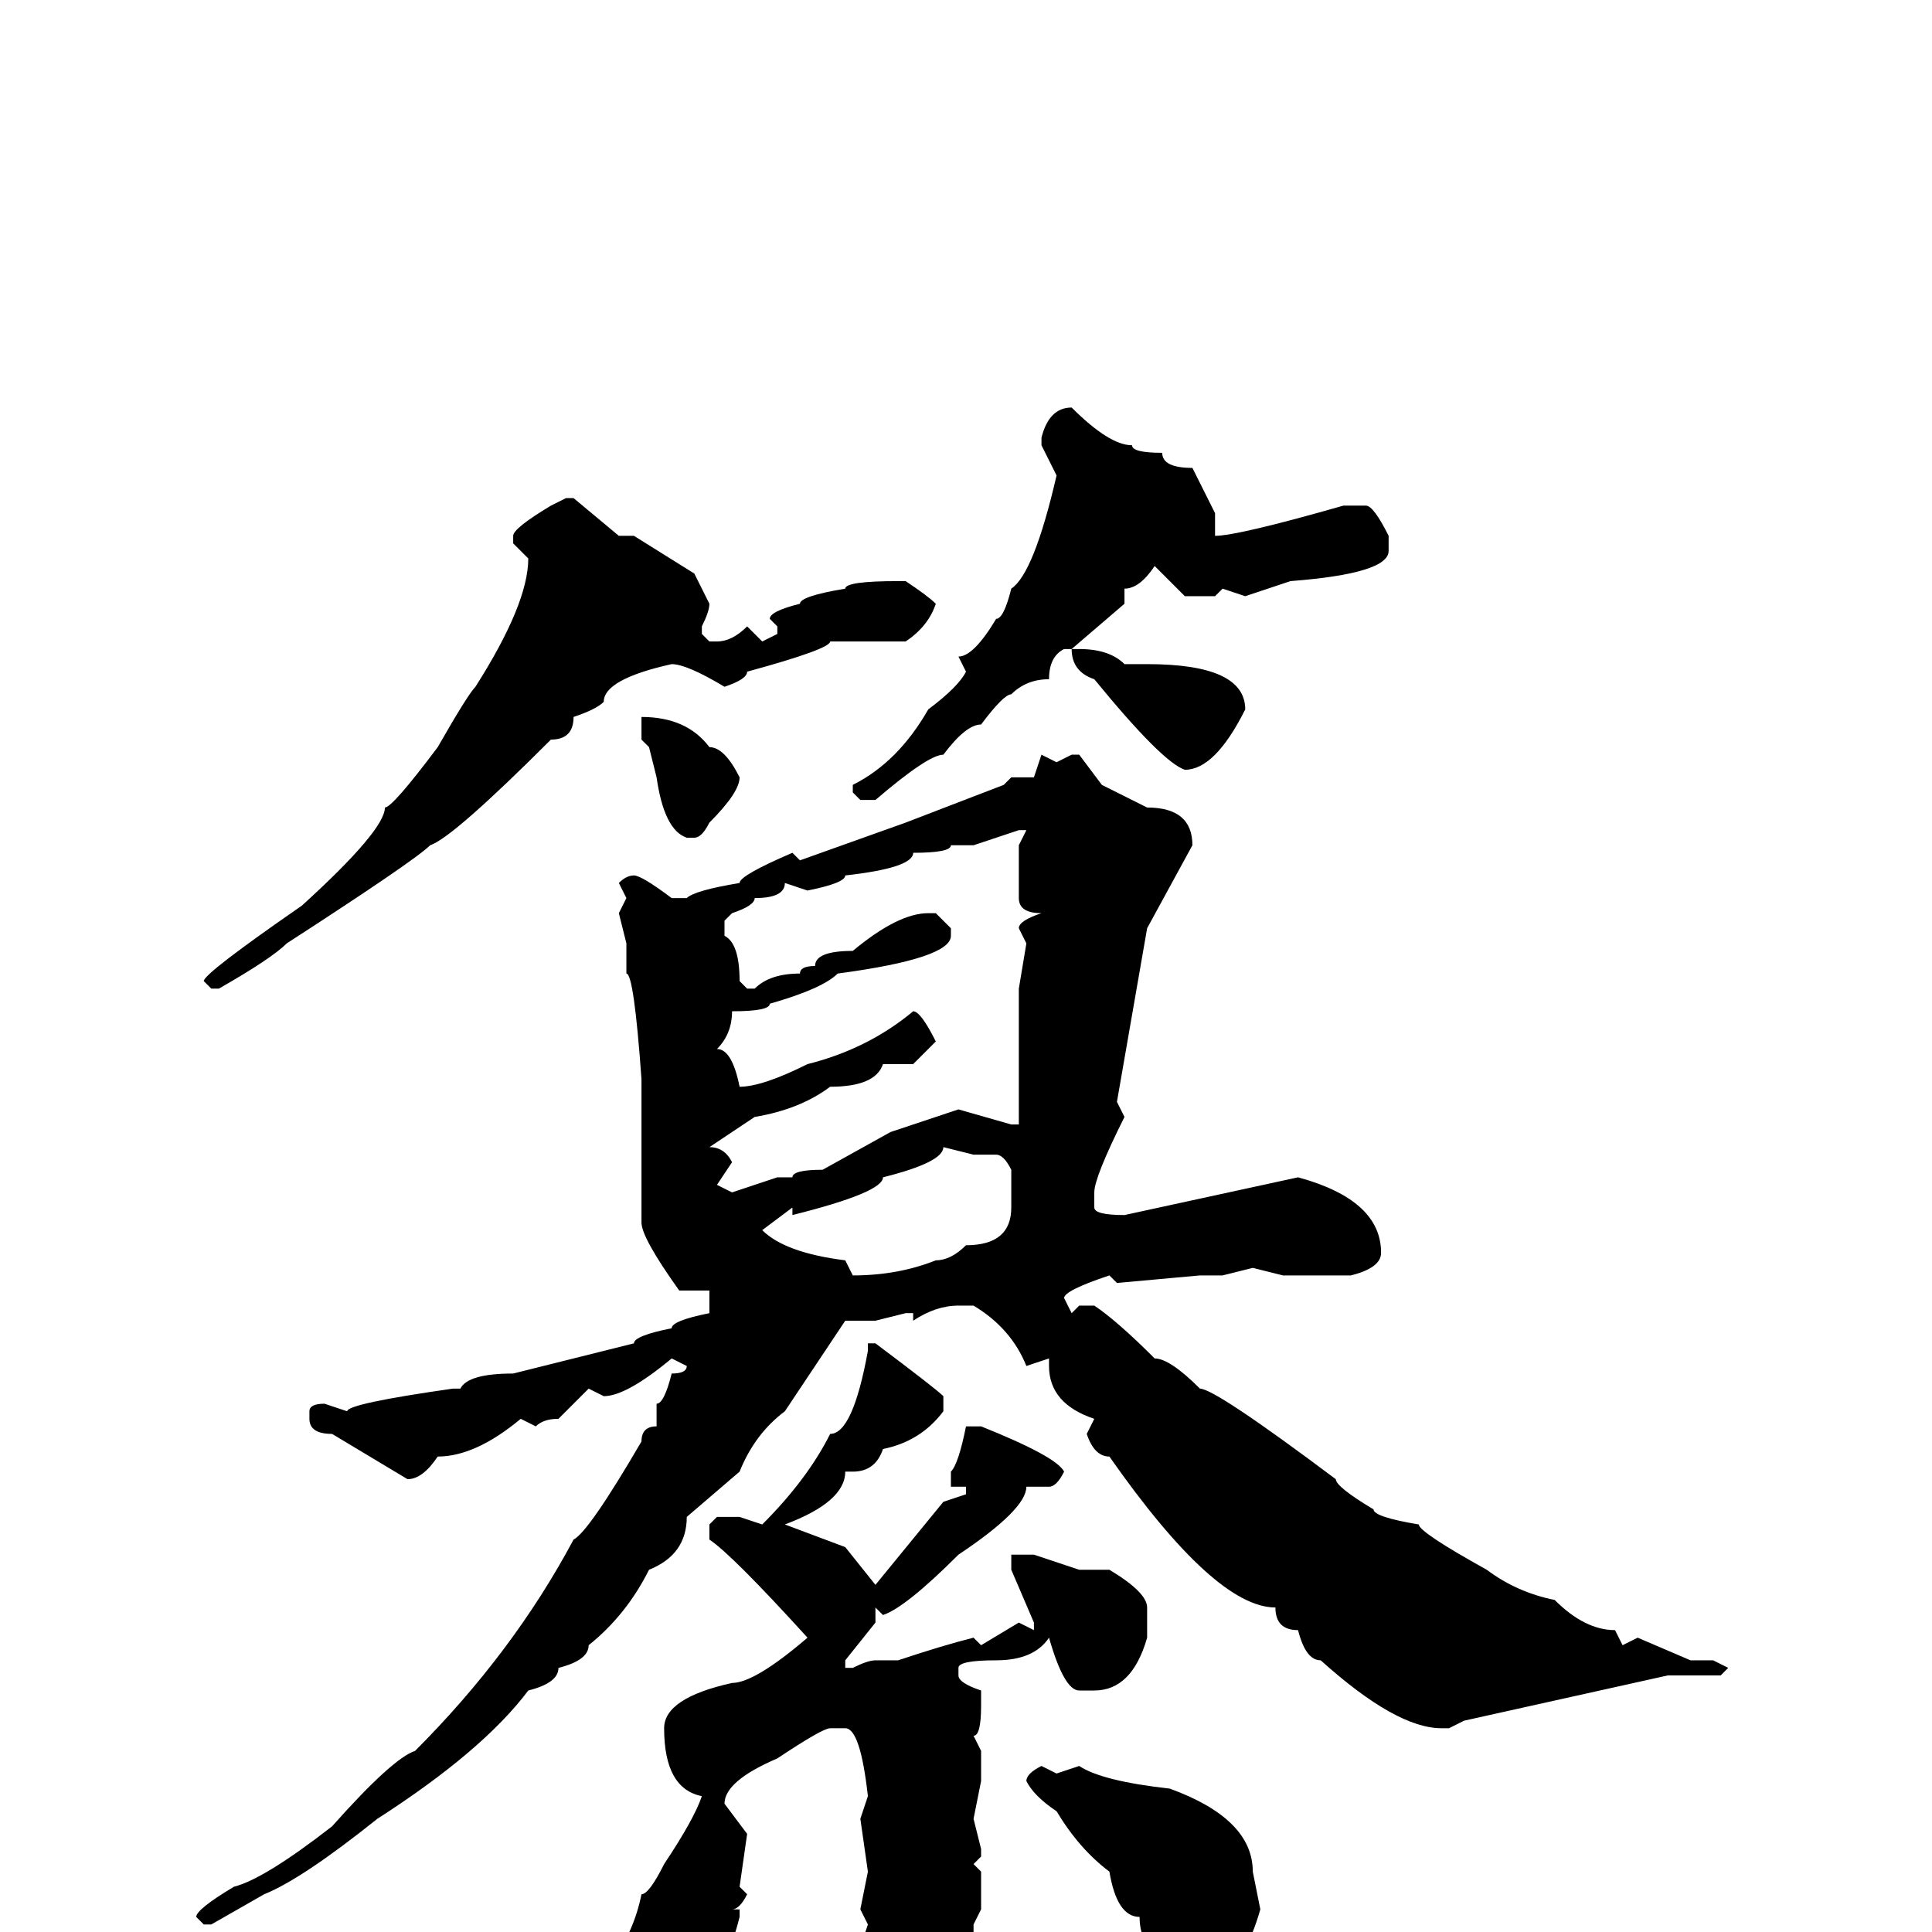 <svg xmlns="http://www.w3.org/2000/svg" viewBox="0 -256 256 256">
	<path fill="#000000" d="M142 -202Q147 -197 150 -197Q150 -196 154 -196Q154 -194 158 -194L161 -188V-185Q164 -185 178 -189H181Q182 -189 184 -185V-183Q184 -180 171 -179L165 -177L162 -178L161 -177H157L153 -181Q151 -178 149 -178V-176L142 -170H143Q147 -170 149 -168H152Q165 -168 165 -162Q161 -154 157 -154Q154 -155 145 -166Q142 -167 142 -170H141Q139 -169 139 -166Q136 -166 134 -164Q133 -164 130 -160Q128 -160 125 -156Q123 -156 116 -150H114L113 -151V-152Q119 -155 123 -162Q127 -165 128 -167L127 -169Q129 -169 132 -174Q133 -174 134 -178Q137 -180 140 -193L138 -197V-198Q139 -202 142 -202ZM75 -190H76L82 -185H84L92 -180L94 -176Q94 -175 93 -173V-172L94 -171H95Q97 -171 99 -173L101 -171L103 -172V-173L102 -174Q102 -175 106 -176Q106 -177 112 -178Q112 -179 119 -179H120Q123 -177 124 -176Q123 -173 120 -171H119H112H110Q110 -170 99 -167Q99 -166 96 -165Q91 -168 89 -168Q80 -166 80 -163Q79 -162 76 -161Q76 -158 73 -158Q60 -145 57 -144Q55 -142 38 -131Q36 -129 29 -125H28L27 -126Q27 -127 40 -136Q51 -146 51 -149Q52 -149 58 -157Q62 -164 63 -165Q70 -176 70 -182L68 -184V-185Q68 -186 73 -189ZM85 -161Q91 -161 94 -157Q96 -157 98 -153Q98 -151 94 -147Q93 -145 92 -145H91Q88 -146 87 -153L86 -157L85 -158V-160ZM142 -156H143L146 -152L152 -149Q158 -149 158 -144L152 -133L148 -110L149 -108Q145 -100 145 -98V-96Q145 -95 149 -95L172 -100Q183 -97 183 -90Q183 -88 179 -87H177H174H170L166 -88L162 -87H159L148 -86L147 -87Q141 -85 141 -84L142 -82L143 -83H145Q148 -81 153 -76Q155 -76 159 -72Q161 -72 177 -60Q177 -59 182 -56Q182 -55 188 -54Q188 -53 197 -48Q201 -45 206 -44Q210 -40 214 -40L215 -38L217 -39L224 -36H227L229 -35L228 -34H227H224H221L194 -28L192 -27H191Q185 -27 175 -36Q173 -36 172 -40Q169 -40 169 -43Q161 -43 147 -63Q145 -63 144 -66L145 -68Q139 -70 139 -75V-76L136 -75Q134 -80 129 -83H127Q124 -83 121 -81V-82H120L116 -81H113H112L104 -69Q100 -66 98 -61L91 -55Q91 -50 86 -48Q83 -42 78 -38Q78 -36 74 -35Q74 -33 70 -32Q64 -24 50 -15Q40 -7 35 -5L28 -1H27L26 -2Q26 -3 31 -6Q35 -7 44 -14Q52 -23 55 -24Q68 -37 76 -52Q78 -53 85 -65Q85 -67 87 -67V-70Q88 -70 89 -74Q91 -74 91 -75L89 -76Q83 -71 80 -71L78 -72L74 -68Q72 -68 71 -67L69 -68Q63 -63 58 -63Q56 -60 54 -60L44 -66Q41 -66 41 -68V-69Q41 -70 43 -70L46 -69Q46 -70 60 -72H61Q62 -74 68 -74L84 -78Q84 -79 89 -80Q89 -81 94 -82V-84V-85H90Q85 -92 85 -94V-107V-111V-113Q84 -127 83 -127V-131L82 -135L83 -137L82 -139Q83 -140 84 -140Q85 -140 89 -137H91Q92 -138 98 -139Q98 -140 105 -143L106 -142L120 -147L133 -152L134 -153H137L138 -156L140 -155ZM129 -144H126Q126 -143 121 -143Q121 -141 112 -140Q112 -139 107 -138L104 -139Q104 -137 100 -137Q100 -136 97 -135L96 -134V-132Q98 -131 98 -126L99 -125H100Q102 -127 106 -127Q106 -128 108 -128Q108 -130 113 -130Q119 -135 123 -135H124L126 -133V-132Q126 -129 111 -127Q109 -125 102 -123Q102 -122 97 -122Q97 -119 95 -117Q97 -117 98 -112Q101 -112 107 -115Q115 -117 121 -122Q122 -122 124 -118L121 -115H117Q116 -112 110 -112Q106 -109 100 -108L94 -104Q96 -104 97 -102L95 -99L97 -98L103 -100H105Q105 -101 109 -101L118 -106L127 -109L134 -107H135V-109V-110V-116V-118V-122V-125L136 -131L135 -133Q135 -134 138 -135Q135 -135 135 -137V-139V-144L136 -146H135ZM125 -104Q125 -102 117 -100Q117 -98 105 -95V-96L101 -93Q104 -90 112 -89L113 -87Q119 -87 124 -89Q126 -89 128 -91Q134 -91 134 -96V-101Q133 -103 132 -103H129ZM116 -78Q124 -72 125 -71V-69Q122 -65 117 -64Q116 -61 113 -61H112Q112 -57 104 -54L112 -51L116 -46L125 -57L128 -58V-59H126V-61Q127 -62 128 -67H129H130Q140 -63 141 -61Q140 -59 139 -59H138H136Q136 -56 127 -50Q120 -43 117 -42L116 -43V-41L112 -36V-35H113Q115 -36 116 -36H119Q125 -38 129 -39L130 -38L135 -41L137 -40V-41L134 -48V-50H137L143 -48H147Q152 -45 152 -43V-39Q150 -32 145 -32H143Q141 -32 139 -39Q137 -36 132 -36Q127 -36 127 -35V-34Q127 -33 130 -32V-30Q130 -26 129 -26L130 -24V-22V-20L129 -15L130 -11V-10L129 -9L130 -8V-3L129 -1V0L130 2V3Q130 12 119 26H117Q116 26 114 16Q113 16 113 13Q112 13 105 6V5L106 4H107L114 5V4V2L115 -1L114 -3L115 -8L114 -15L115 -18Q114 -27 112 -27H110Q109 -27 103 -23Q96 -20 96 -17L99 -13L98 -6L99 -5Q98 -3 97 -3H98V-2Q96 6 93 6Q91 9 89 9L88 8Q86 11 84 11Q81 9 81 7V4Q84 0 85 -5Q86 -5 88 -9Q92 -15 93 -18Q88 -19 88 -27Q88 -31 97 -33Q100 -33 107 -39Q97 -50 94 -52V-54L95 -55H98L101 -54Q107 -60 110 -66Q113 -66 115 -77V-78ZM138 -22L140 -21L143 -22Q146 -20 155 -19Q166 -15 166 -8L167 -3Q165 4 162 5H161H159Q157 5 155 2L154 3H153Q151 1 151 -2Q148 -2 147 -8Q143 -11 140 -16Q137 -18 136 -20Q136 -21 138 -22Z"/>
</svg>